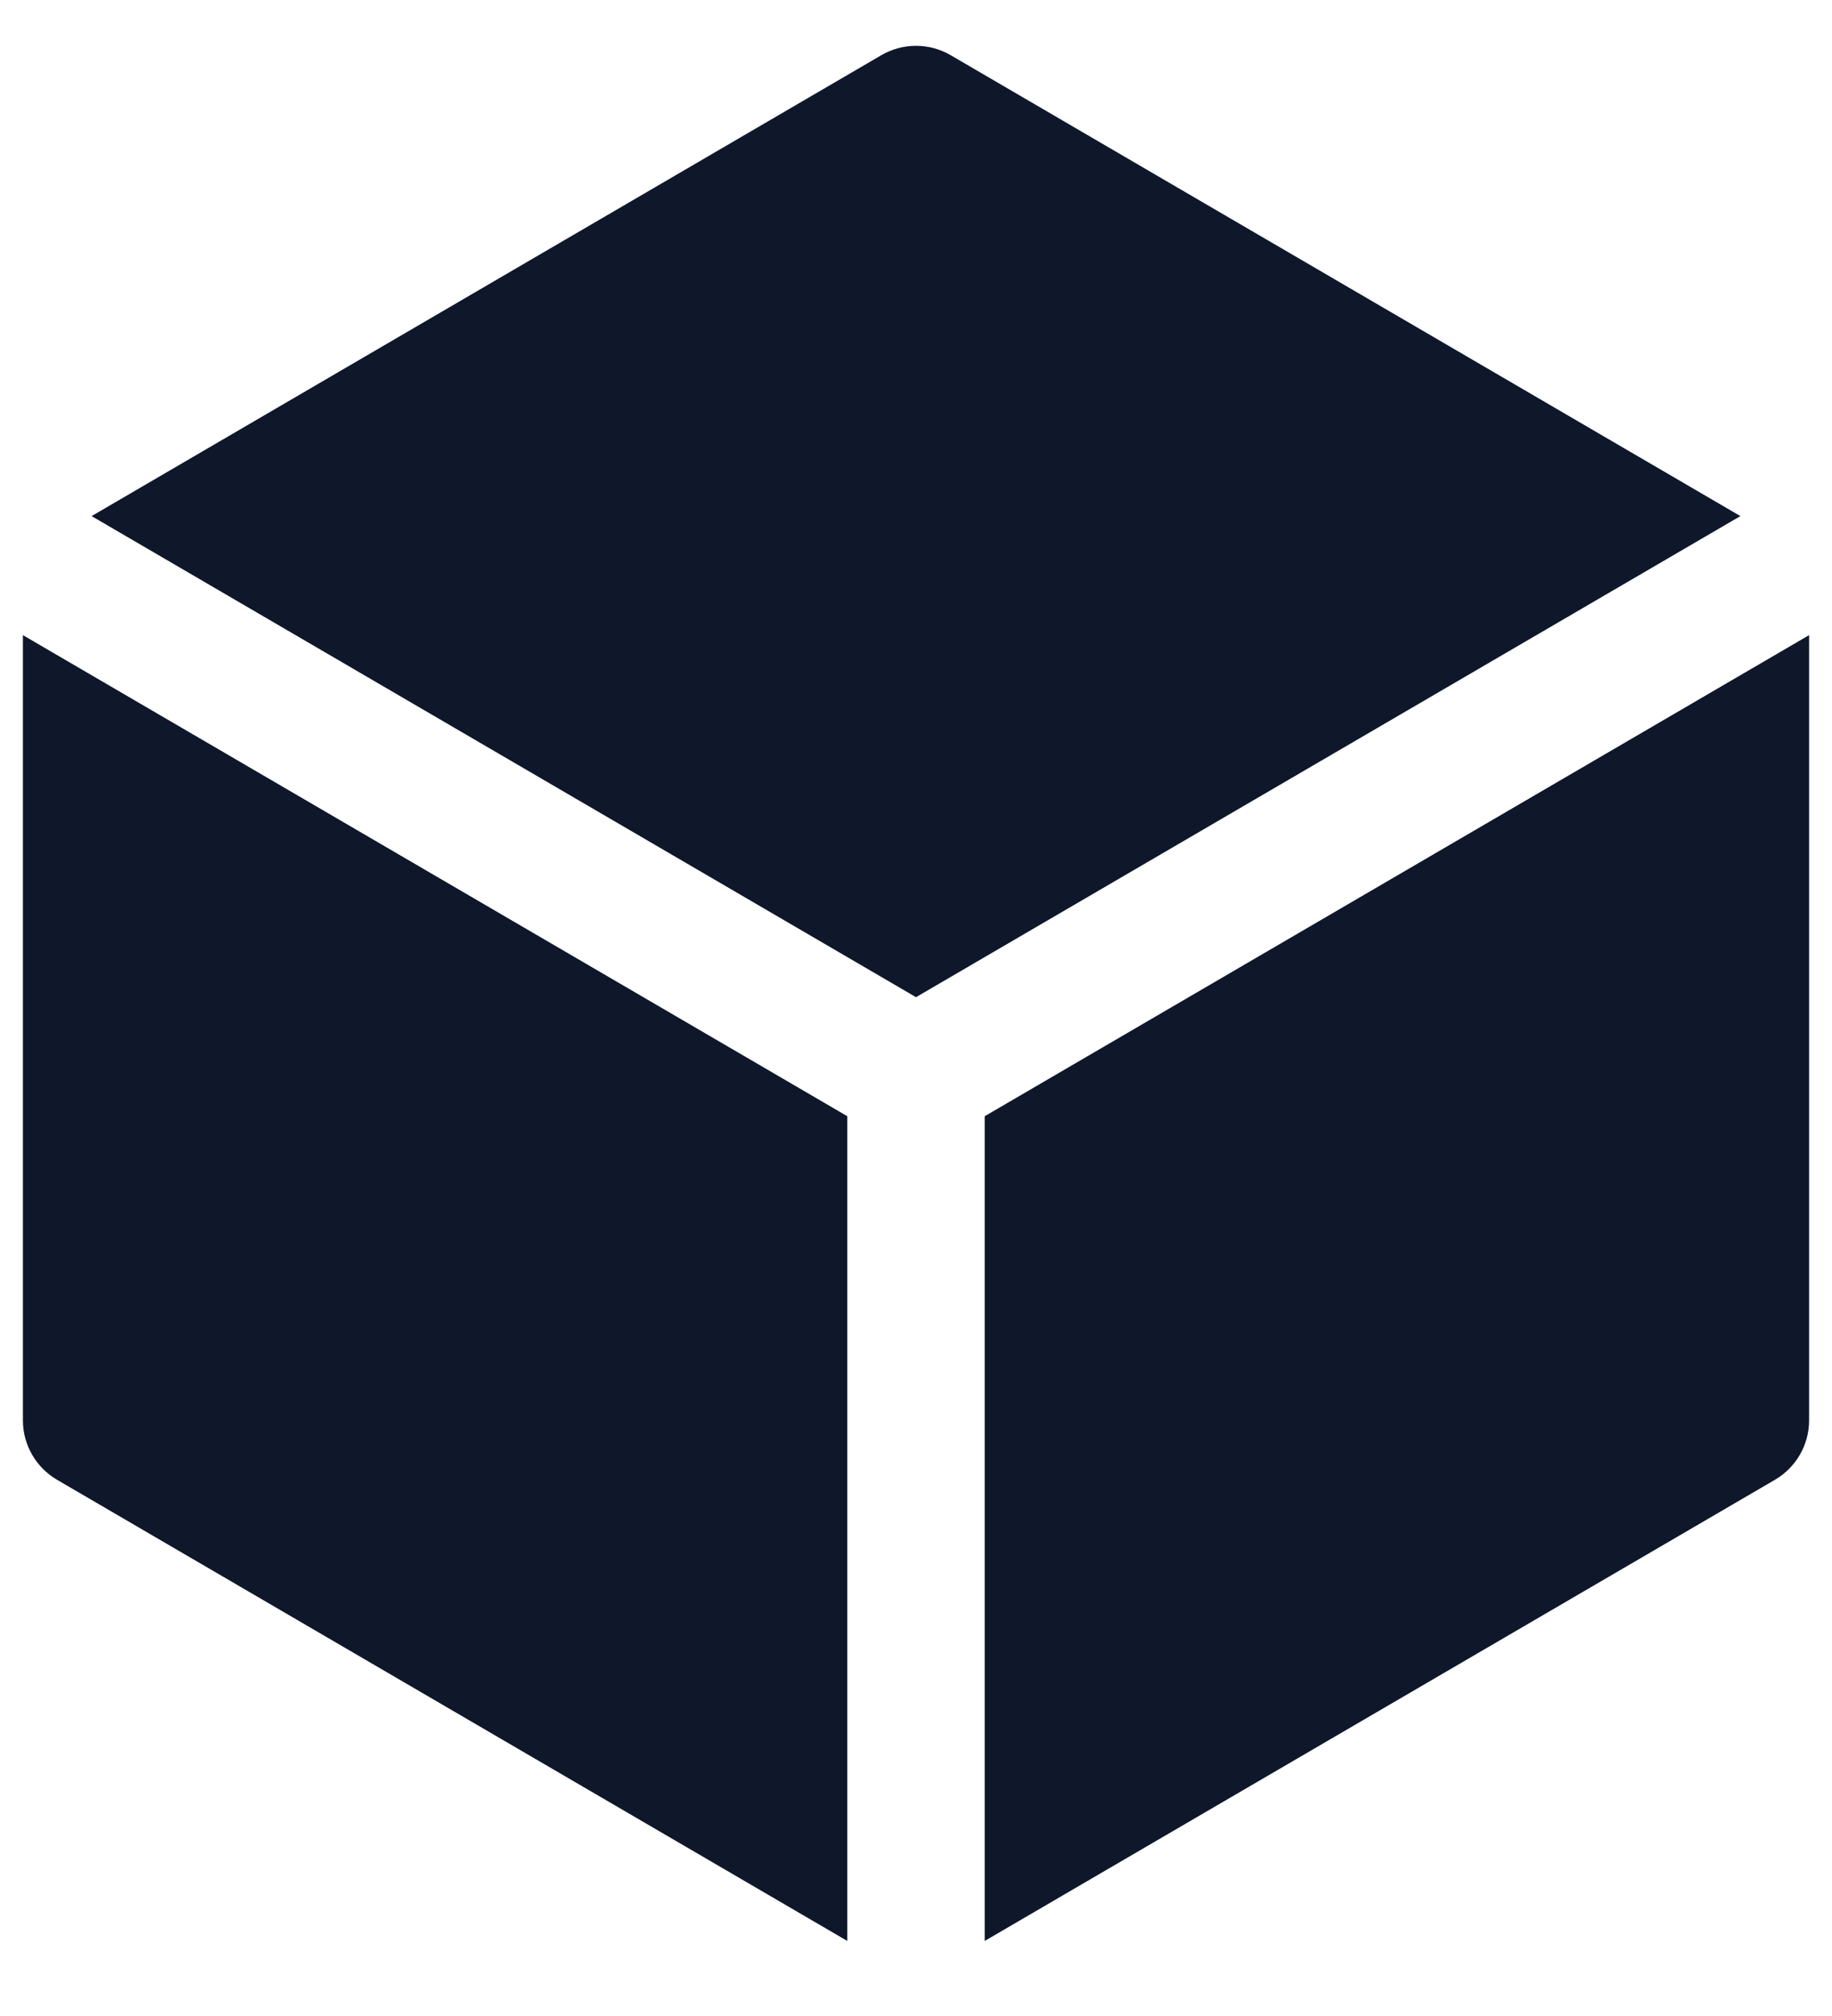 <svg width="20" height="22" viewBox="0 0 20 22" fill="none" xmlns="http://www.w3.org/2000/svg">
<path d="M10.378 0.602C10.144 0.466 9.856 0.466 9.622 0.602L1 5.632L10 10.882L19 5.632L10.378 0.602Z" fill="#0F172A"/>
<path d="M19.75 6.931L10.75 12.181V21.181L19.378 16.148C19.608 16.013 19.75 15.767 19.75 15.5V6.931Z" fill="#0F172A"/>
<path d="M9.25 21.181V12.181L0.25 6.931V15.5C0.25 15.767 0.392 16.013 0.622 16.148L9.25 21.181Z" fill="#0F172A"/>
</svg>
